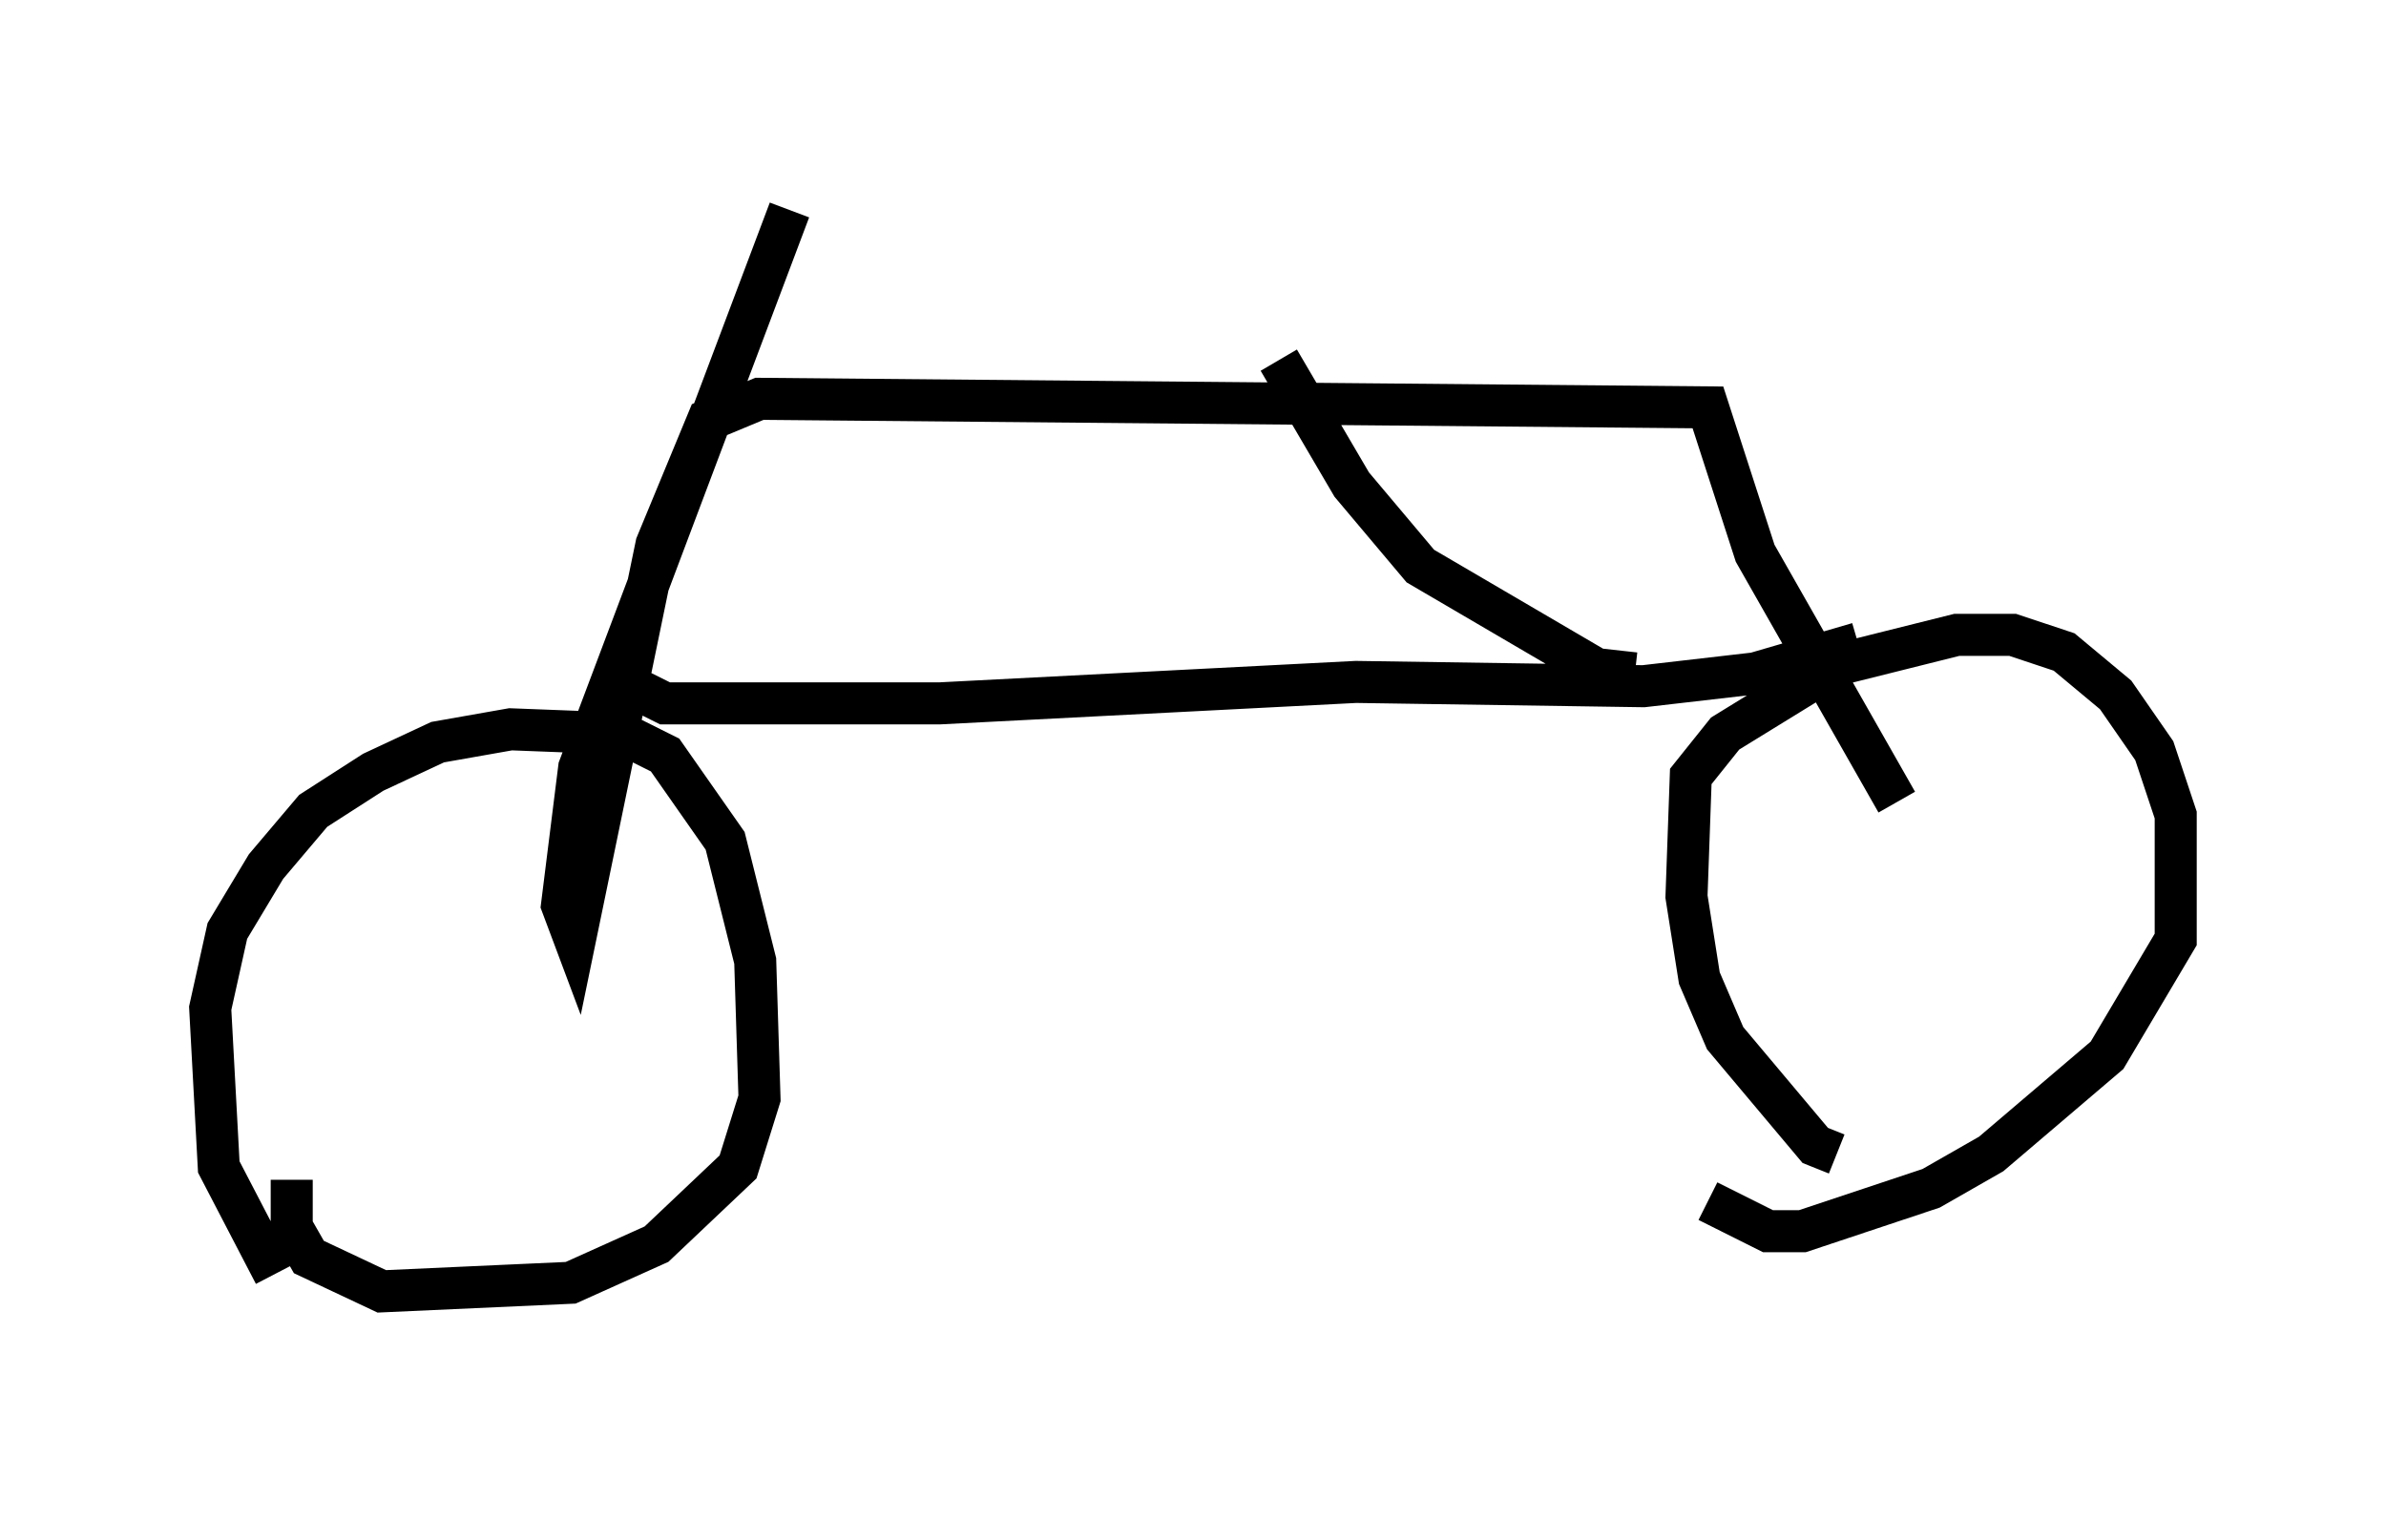 <?xml version="1.0" encoding="utf-8" ?>
<svg baseProfile="full" height="36.644" version="1.1" width="56.755" xmlns="http://www.w3.org/2000/svg" xmlns:ev="http://www.w3.org/2001/xml-events" xmlns:xlink="http://www.w3.org/1999/xlink"><defs /><rect fill="white" height="36.644" width="56.755" x="0" y="0" /><path d="M8.369, 31.644 m-1.838, -1.327 l-1.327, -2.552 -0.204, -3.777 l0.408, -1.838 0.919, -1.531 l1.123, -1.327 1.429, -0.919 l1.531, -0.715 1.735, -0.306 l2.654, 0.102 1.021, 0.51 l1.429, 2.042 0.715, 2.858 l0.102, 3.267 -0.51, 1.633 l-1.94, 1.838 -2.042, 0.919 l-4.492, 0.204 -1.735, -0.817 l-0.408, -0.715 0.0, -1.123 m36.75, -0.613 l-0.51, -0.204 -2.144, -2.552 l-0.613, -1.429 -0.306, -1.94 l0.102, -2.858 0.817, -1.021 l2.654, -1.633 2.858, -0.715 l1.327, 0.0 1.225, 0.408 l1.225, 1.021 0.919, 1.327 l0.51, 1.531 0.0, 2.96 l-1.633, 2.756 -2.756, 2.348 l-1.429, 0.817 -3.063, 1.021 l-0.817, 0.0 -1.429, -0.715 m4.492, -9.494 l-3.369, -5.921 -1.123, -3.471 l-22.561, -0.204 -1.225, 0.51 l-1.225, 2.96 -1.94, 9.392 l-0.306, -0.817 0.408, -3.267 l5.002, -13.271 m-3.573, 11.433 l0.613, 0.306 6.533, 0.0 l9.902, -0.51 6.84, 0.102 l2.654, -0.306 2.45, -0.715 m-5.308, 0.715 l-0.919, -0.102 -4.185, -2.45 l-1.633, -1.94 -1.735, -2.96 " fill="none" stroke="black" stroke-width="1" /></svg>